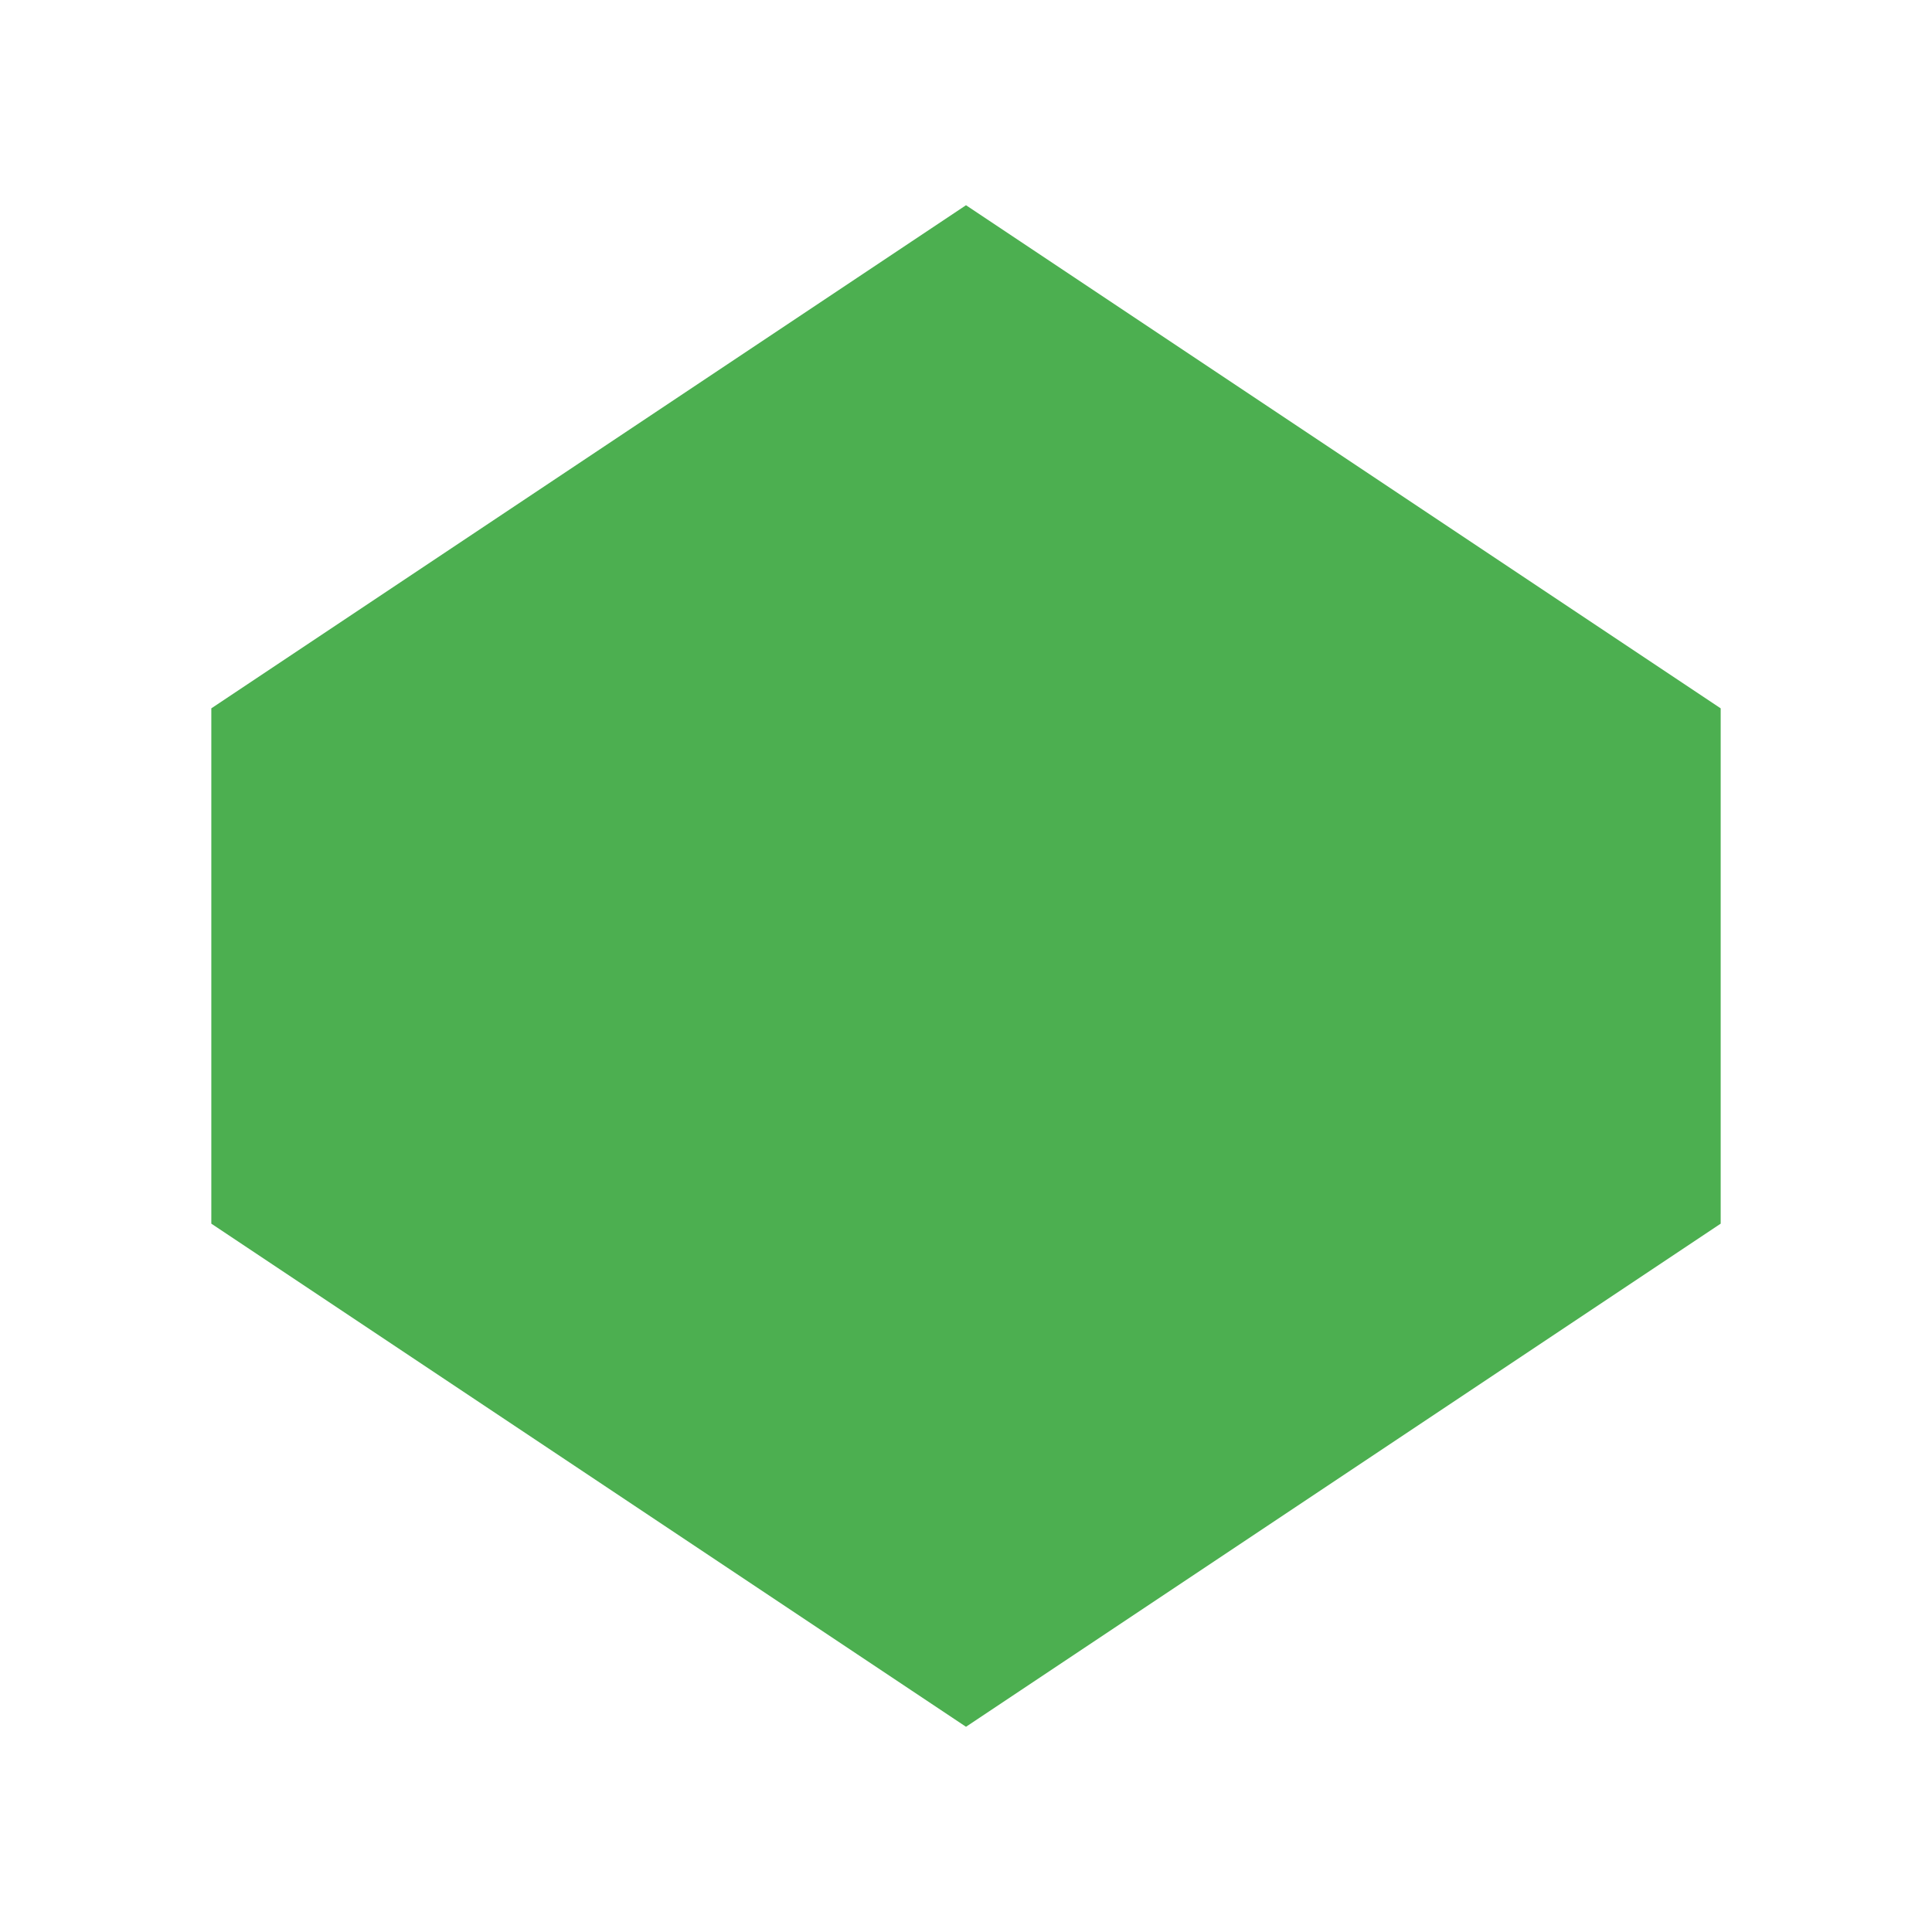 <?xml version="1.0" encoding="UTF-8"?>
<svg width="32" height="32" viewBox="0 0 32 32" version="1.1" xmlns="http://www.w3.org/2000/svg">
    <style>
        .cube { fill: #4CAF50; }
    </style>
    <path class="cube" d="M16,4 L28,12 L28,20 L16,28 L4,20 L4,12 Z" stroke="#4CAF50" stroke-width="1" fill="none"/>
</svg> 